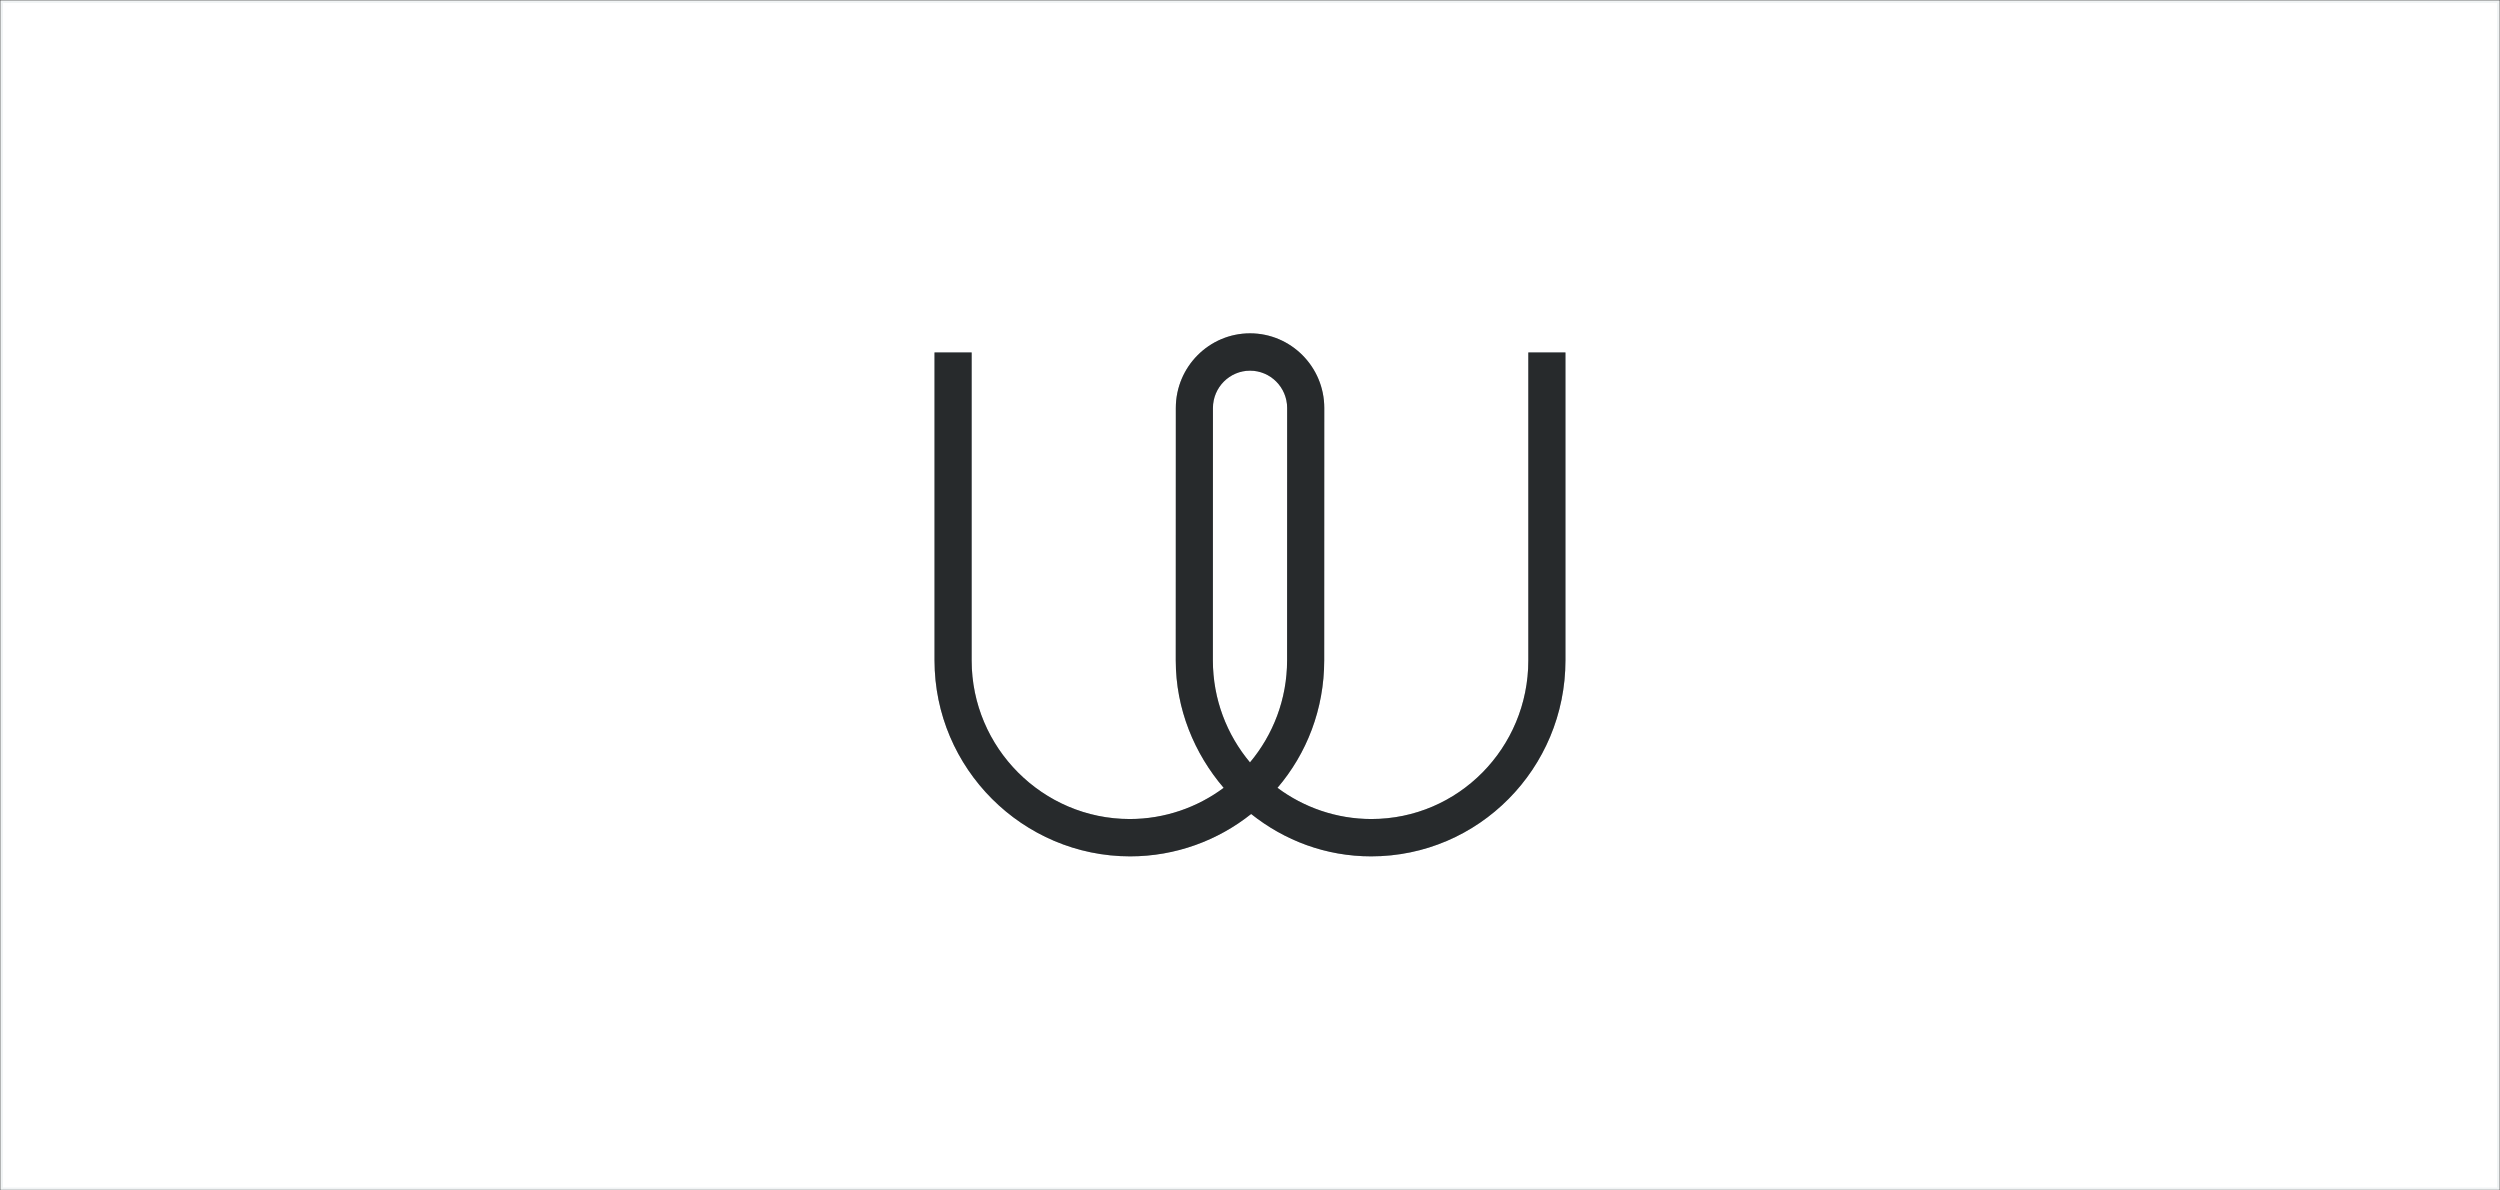 <svg xmlns="http://www.w3.org/2000/svg" width="840" height="400" viewBox="0 0 840 400" xmlns:xlink="http://www.w3.org/1999/xlink">
  <rect x="0" y="0" width="840" height="400" fill="#333333" stroke="none"/>
  <defs>
    <rect id="a" width="840" height="400"/>
    <mask id="b" width="840" height="400" x="0" y="0" fill="white">
      <use xlink:href="#a"/>
    </mask>
    <path id="c" d="M419.994,256.168 C412.226,246.893 407.525,234.941 407.525,221.893 L407.546,137.082 C407.546,130.165 413.14,124.541 420.016,124.541 C426.892,124.541 432.486,130.165 432.486,137.082 L432.464,221.893 C432.464,234.941 427.762,246.893 419.994,256.168 L419.994,256.168 Z M513.519,221.893 C513.519,251.284 490.008,275.193 460.784,275.193 C449.014,275.193 438.032,271.266 429.227,264.712 C439.073,253.188 444.934,238.243 444.934,221.893 L444.956,137.082 C444.956,123.252 433.768,112 420.016,112 C406.264,112 395.076,123.252 395.076,137.082 L395.055,221.893 C395.055,238.243 401.31,253.188 411.156,264.712 C402.35,271.266 391.369,275.193 379.598,275.193 C350.375,275.193 326.47,251.284 326.47,221.893 L326.47,118.431 L314,118.431 L314,221.893 C314,258.197 343.63,287.734 379.73,287.734 C395.034,287.734 409.228,282.385 420.388,273.501 C431.548,282.385 445.414,287.734 460.719,287.734 C496.818,287.734 525.99,258.197 525.99,221.893 L525.99,118.431 L513.519,118.431 L513.519,221.893 Z"/>
  </defs>
  <g fill="none" fill-rule="evenodd">
    <use fill="#FFFFFF" stroke="#F1F4F5" stroke-width="2" mask="url(#b)" xlink:href="#a"/>
    <use fill="#8D989F" xlink:href="#c"/>
    <use fill="#000000" fill-opacity=".72" xlink:href="#c"/>
  </g>
</svg>
